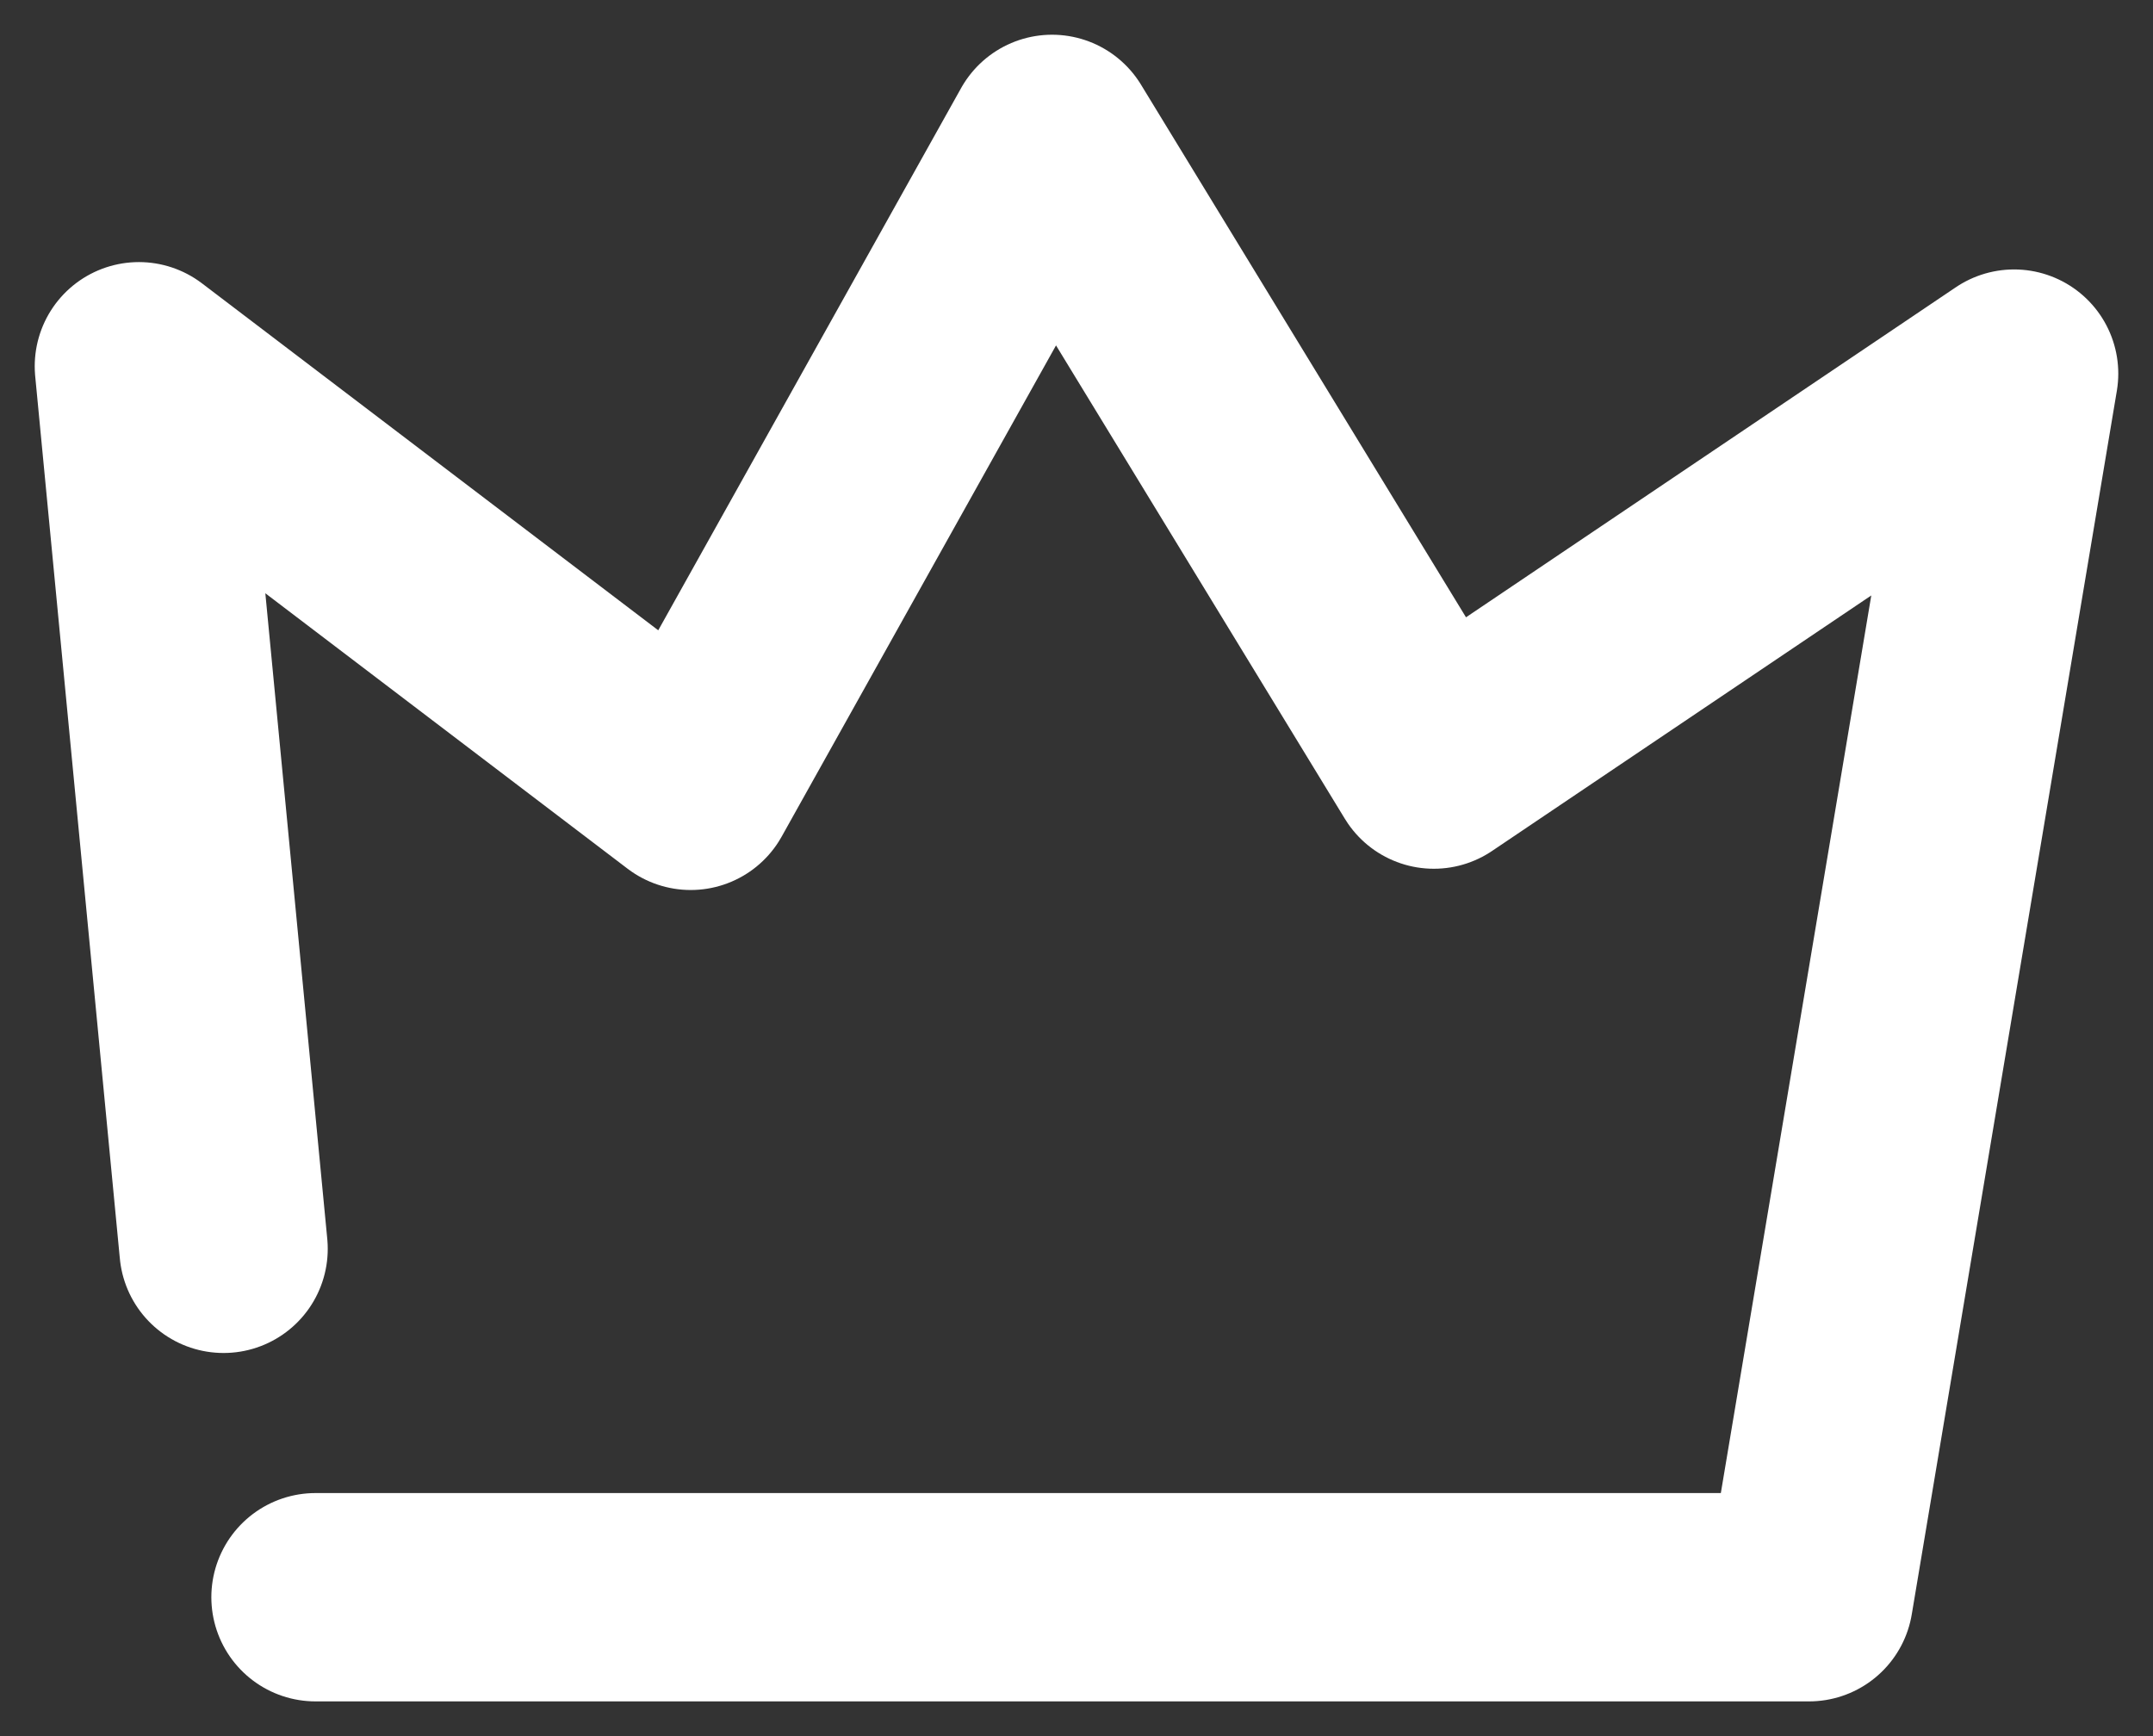 <svg width="31" height="25" viewBox="0 0 31 25" fill="none" xmlns="http://www.w3.org/2000/svg">
<rect x="0" y="0" width="31" height="25" fill="#333333" stroke="none"/>
<path d="M4.543 23H26.047L29 5.38L20.645 11.01L15.148 2L9.945 11.316L2 5.274L3.219 17.983" stroke="white" stroke-width="3" stroke-linecap="round" stroke-linejoin="round"/>
</svg>
